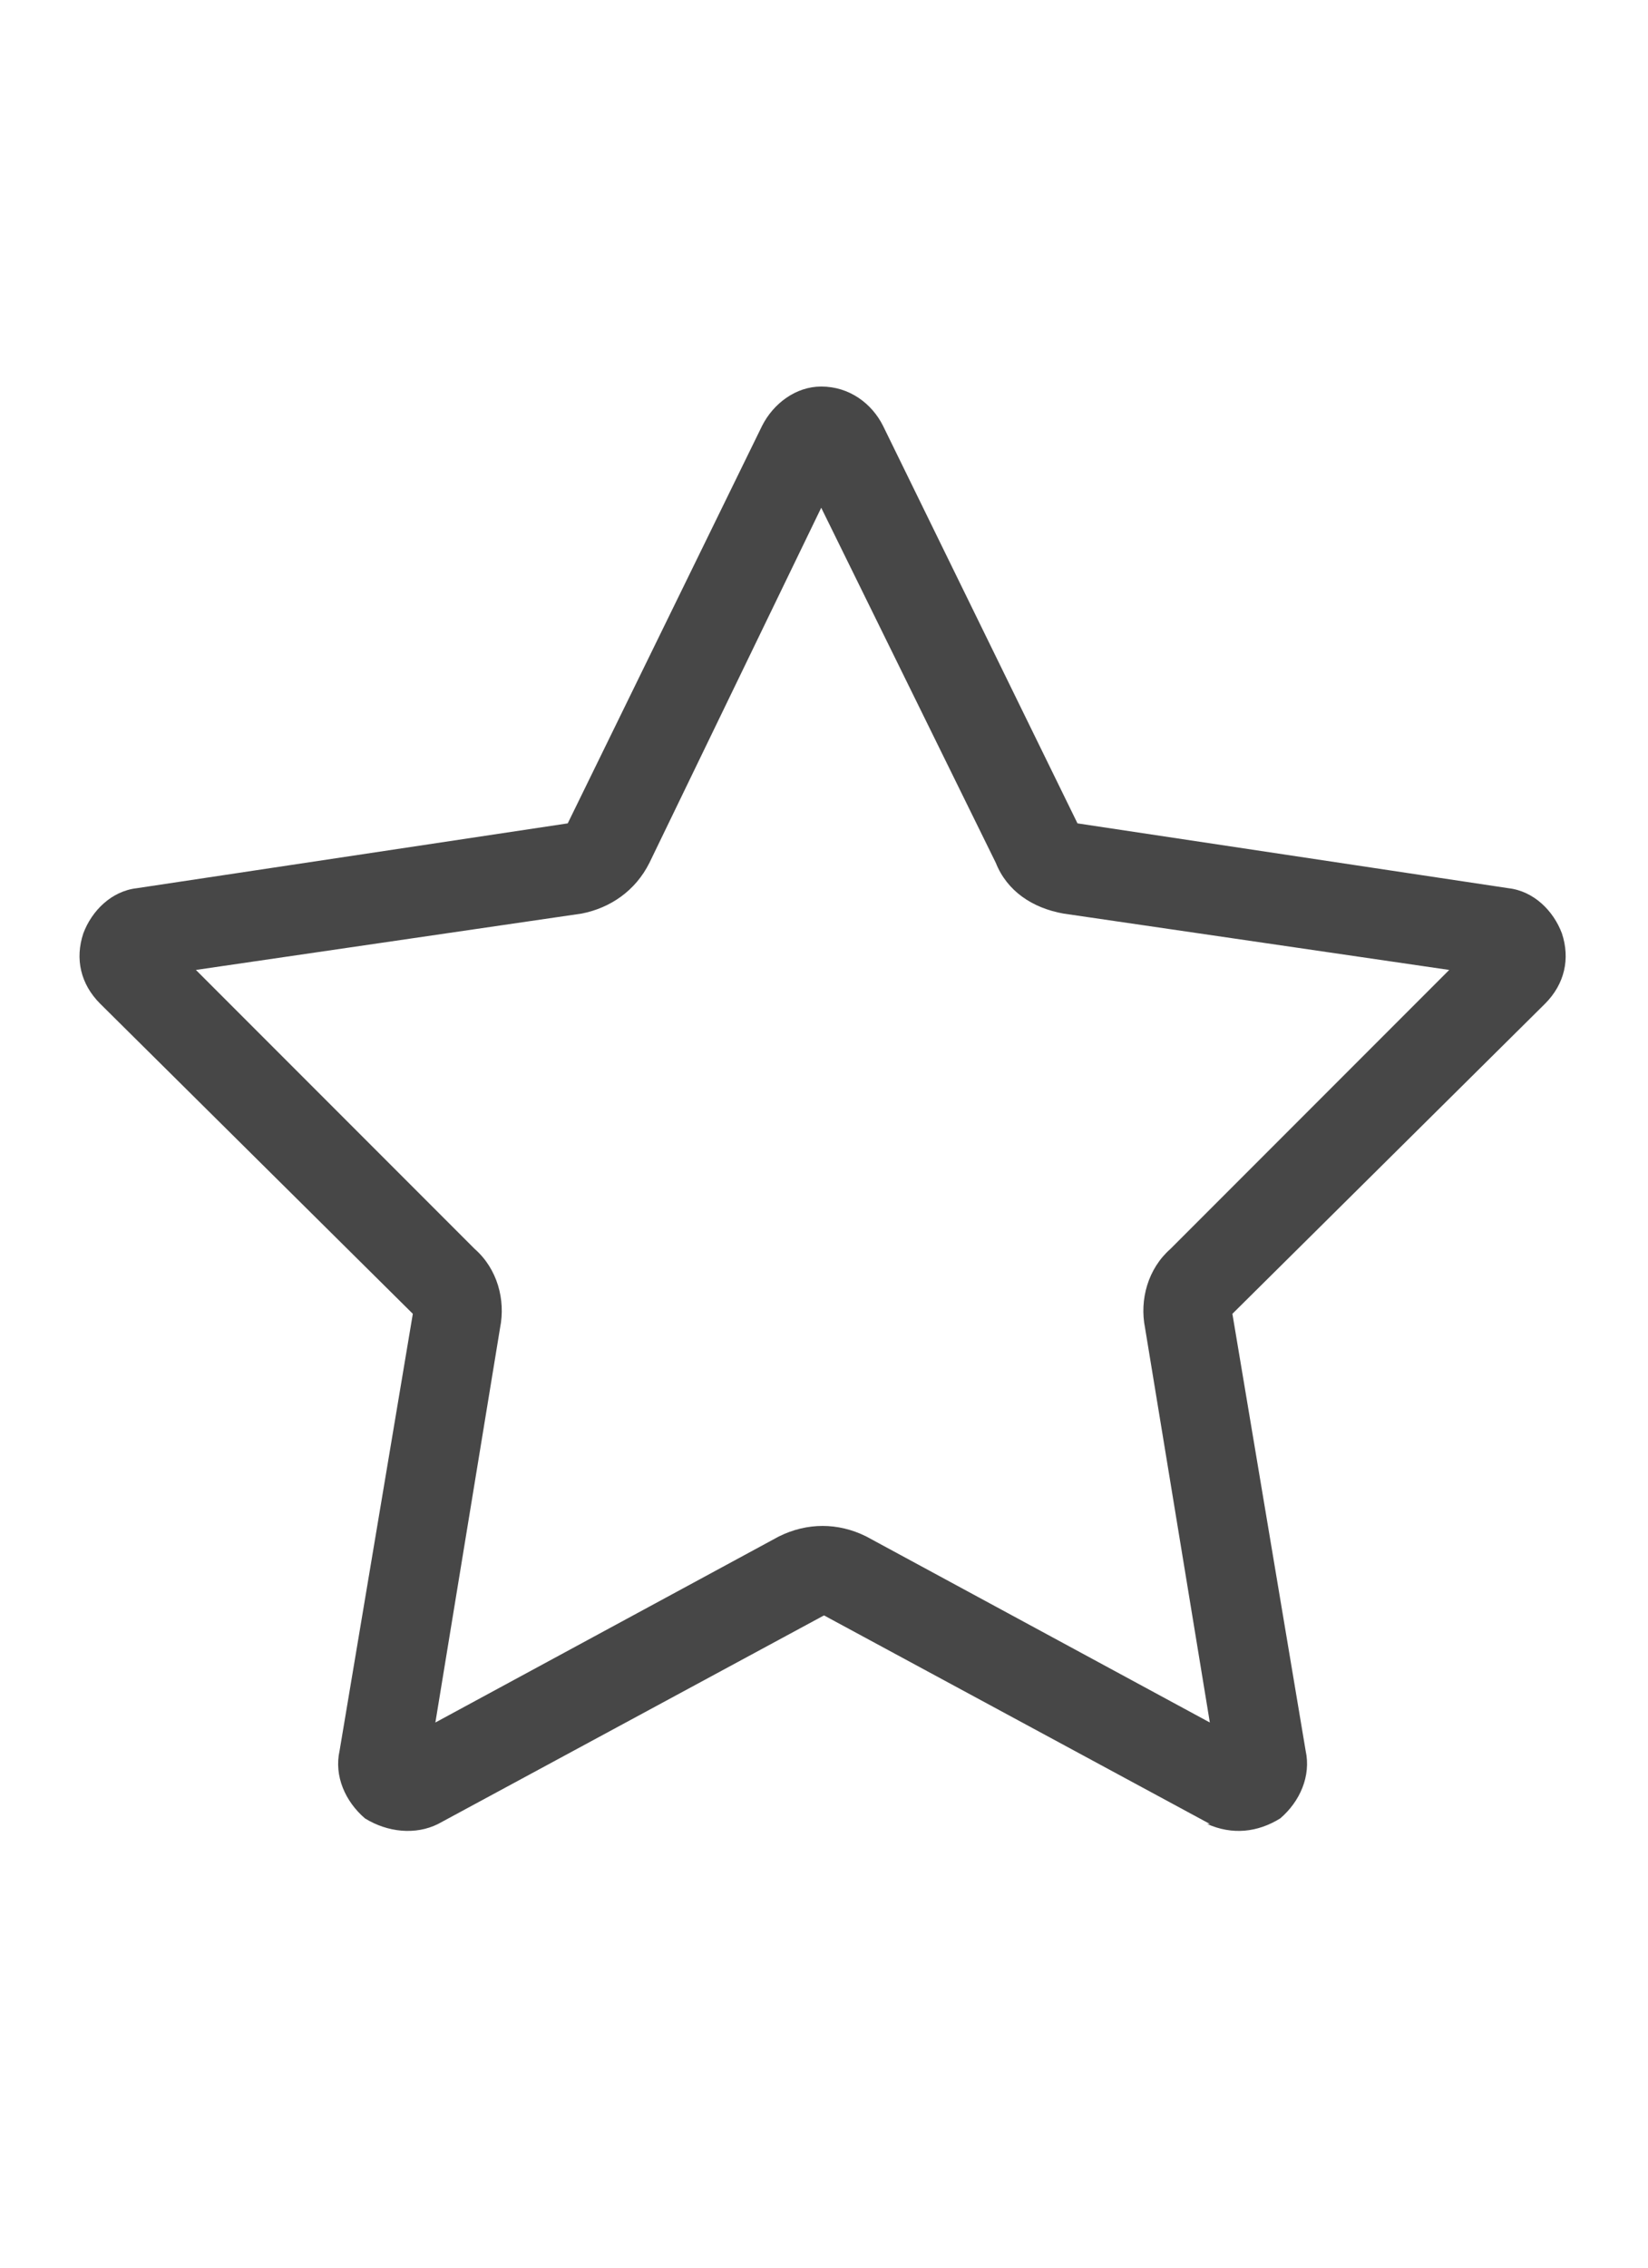 <svg width="16" height="22" viewBox="0 0 16 22" fill="none" xmlns="http://www.w3.org/2000/svg">
<g id="label-paired / sm / star-sm / regular" clip-path="url(#clip0_2556_12928)">
<path id="icon" d="M6.305 8.371C6.168 8.645 5.922 8.809 5.648 8.863L1.902 9.41L4.609 12.117C4.828 12.309 4.91 12.609 4.855 12.883L4.227 16.711L7.562 14.906C7.836 14.77 8.137 14.77 8.41 14.906L11.746 16.711L11.117 12.883C11.062 12.609 11.145 12.309 11.363 12.117L14.07 9.41L10.324 8.863C10.023 8.809 9.777 8.645 9.668 8.371L7.973 4.926L6.305 8.371ZM11.719 17.695H11.746L8 15.672L4.254 17.695C4.035 17.805 3.762 17.777 3.543 17.641C3.352 17.477 3.242 17.23 3.297 16.984L4.008 12.746L0.973 9.738C0.781 9.547 0.727 9.301 0.809 9.055C0.891 8.836 1.082 8.645 1.328 8.617L5.512 7.988L7.398 4.133C7.508 3.914 7.727 3.75 7.973 3.75C8.246 3.75 8.465 3.914 8.574 4.133L10.461 7.988L14.645 8.617C14.891 8.645 15.082 8.836 15.164 9.055C15.246 9.301 15.191 9.547 15 9.738L11.965 12.746L12.676 16.984C12.73 17.23 12.621 17.477 12.43 17.641C12.211 17.777 11.965 17.805 11.719 17.695Z" fill="black" fill-opacity="0.72"/>
</g>
<defs>
<clipPath id="clip0_2556_12928">
<rect width="16" height="22" fill="white"/>
</clipPath>
</defs>
</svg>
